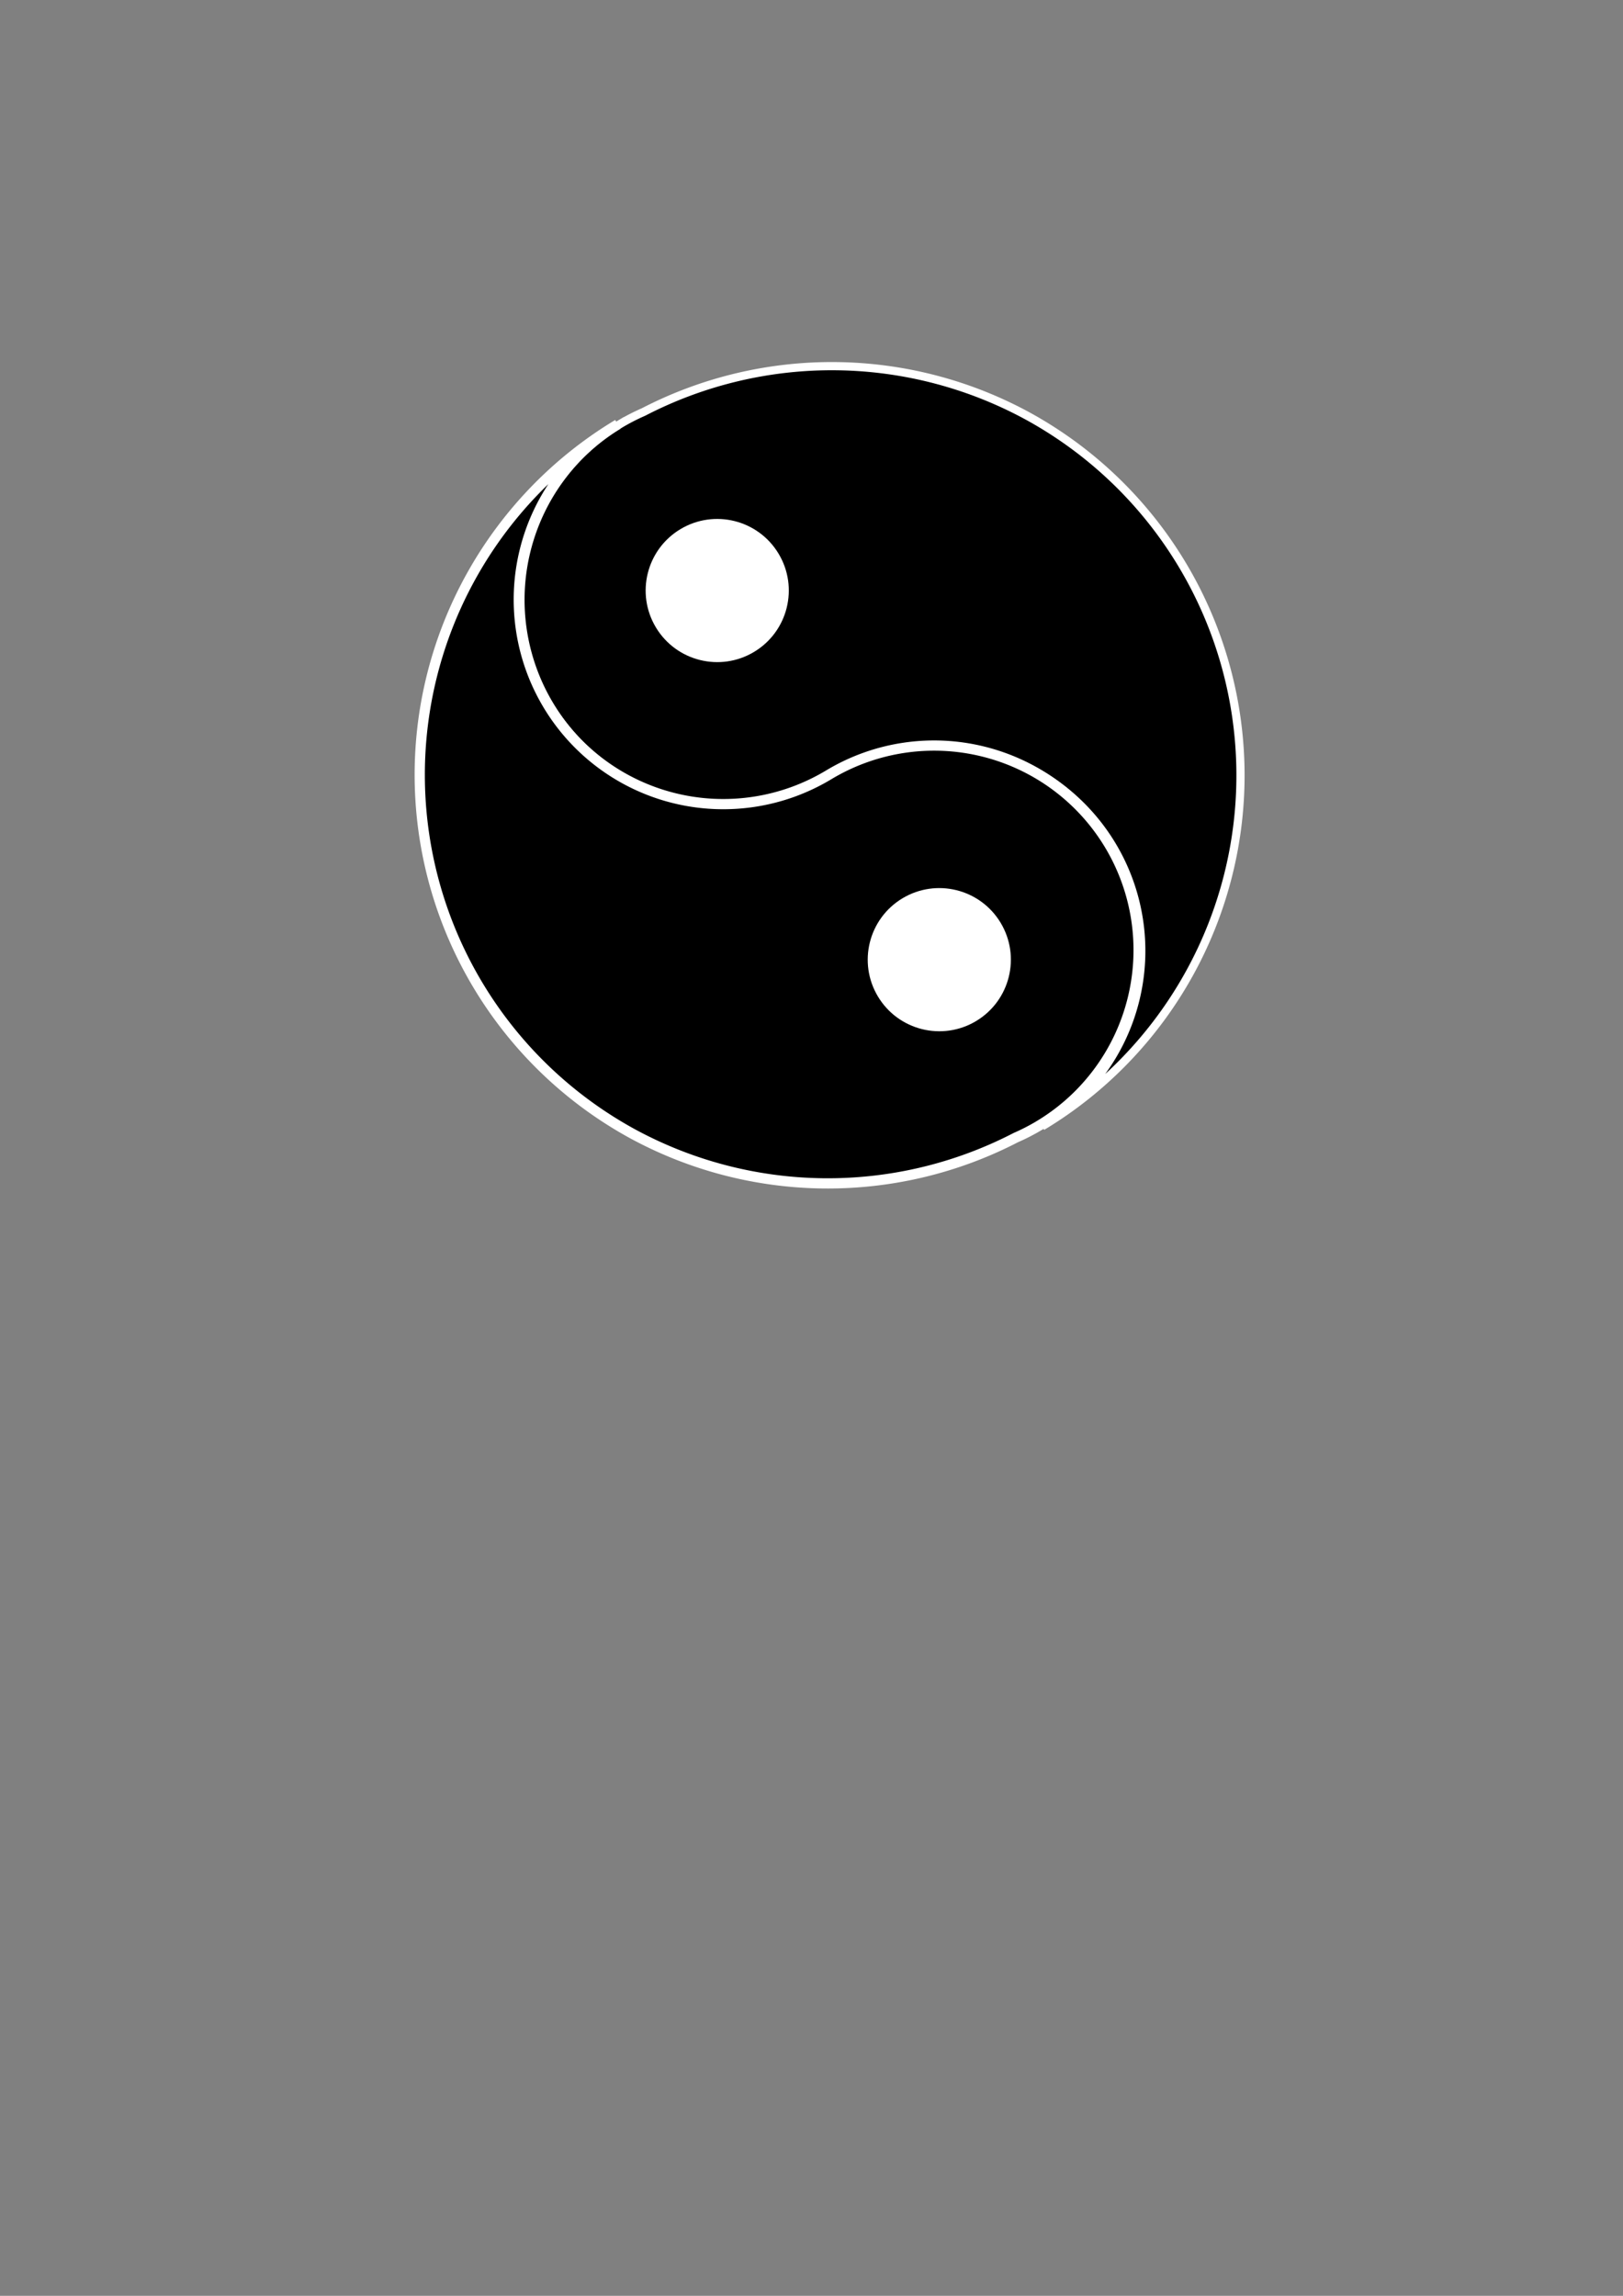 <?xml version="1.0" encoding="UTF-8" standalone="no"?>
<!-- Created with Inkscape (http://www.inkscape.org/) -->

<svg
   width="210mm"
   height="297mm"
   viewBox="0 0 210 297"
   version="1.1"
   id="svg5400"
   sodipodi:docname="simple-dark-mode.svg"
   inkscape:version="1.1 (c68e22c387, 2021-05-23)"
   xmlns:inkscape="http://www.inkscape.org/namespaces/inkscape"
   xmlns:sodipodi="http://sodipodi.sourceforge.net/DTD/sodipodi-0.dtd"
   xmlns="http://www.w3.org/2000/svg"
   xmlns:svg="http://www.w3.org/2000/svg">
  <rect x="0" y="0" width="210" height="297" fill="#808080" stroke="none"/>
  <sodipodi:namedview
     id="namedview5402"
     pagecolor="#ffffff"
     bordercolor="#666666"
     borderopacity="1.0"
     inkscape:pageshadow="2"
     inkscape:pageopacity="0.0"
     inkscape:pagecheckerboard="0"
     inkscape:document-units="mm"
     showgrid="false"
     inkscape:zoom="0.7500982"
     inkscape:cx="353.28707"
     inkscape:cy="432.61002"
     inkscape:window-width="1920"
     inkscape:window-height="1027"
     inkscape:window-x="1912"
     inkscape:window-y="22"
     inkscape:window-maximized="1"
     inkscape:current-layer="layer1" />
  <defs
     id="defs5397" />
  <g
     inkscape:label="Camada 1"
     inkscape:groupmode="layer"
     id="layer1">
    <g
       id="g7097"
       transform="rotate(-31.036,74.6,157.915)"
       inkscape:export-filename="C:\Users\Amir_\Projetos\chromeExtensions\simple-dark-mode\images\get_started16.png"
       inkscape:export-xdpi="3.7972784"
       inkscape:export-ydpi="3.7972784">
      <g
         id="g6770"
         transform="translate(0,-0.619)">
        <path
           id="circle6202"
           style="fill:#000000;stroke:#ffffff;stroke-width:4;stroke-miterlimit:4;stroke-dasharray:none;stroke-opacity:1"
           d="m 500,275.977 a 100,100 0 0 0 -100,100 100,100 0 0 0 100,100 100,100 0 0 1 100,100 100,100 0 0 1 -100,100 200,200 0 0 0 173.205,-100 200,200 0 0 0 0,-200 A 200,200 0 0 0 513.014,276.83 100,100 0 0 0 500,275.977 Z"
           transform="scale(0.265)" />
        <path
           id="path6330"
           style="fill:#000000;stroke:#ffffff;stroke-width:1.323;stroke-miterlimit:4;stroke-dasharray:none;stroke-opacity:1"
           d="m 132.292,178.852 a 26.458,26.458 0 0 0 26.458,-26.458 26.458,26.458 0 0 0 -26.458,-26.458 26.458,26.458 0 0 1 -26.458,-26.458 26.458,26.458 0 0 1 26.458,-26.458 52.917,52.917 0 0 0 -45.827,26.458 52.917,52.917 0 0 0 0,52.917 52.917,52.917 0 0 0 42.384,26.233 26.458,26.458 0 0 0 3.443,0.226 z" />
      </g>
      <circle
         style="fill:#ffffff;stroke:none;stroke-width:2.438"
         id="circle6764"
         cx="132.226"
         cy="97.45"
         r="9.26" />
      <circle
         style="fill:#ffffff;stroke:none;stroke-width:2.438"
         id="circle6766"
         cx="132.226"
         cy="153.182"
         r="9.26" />
    </g>
  </g>
</svg>

